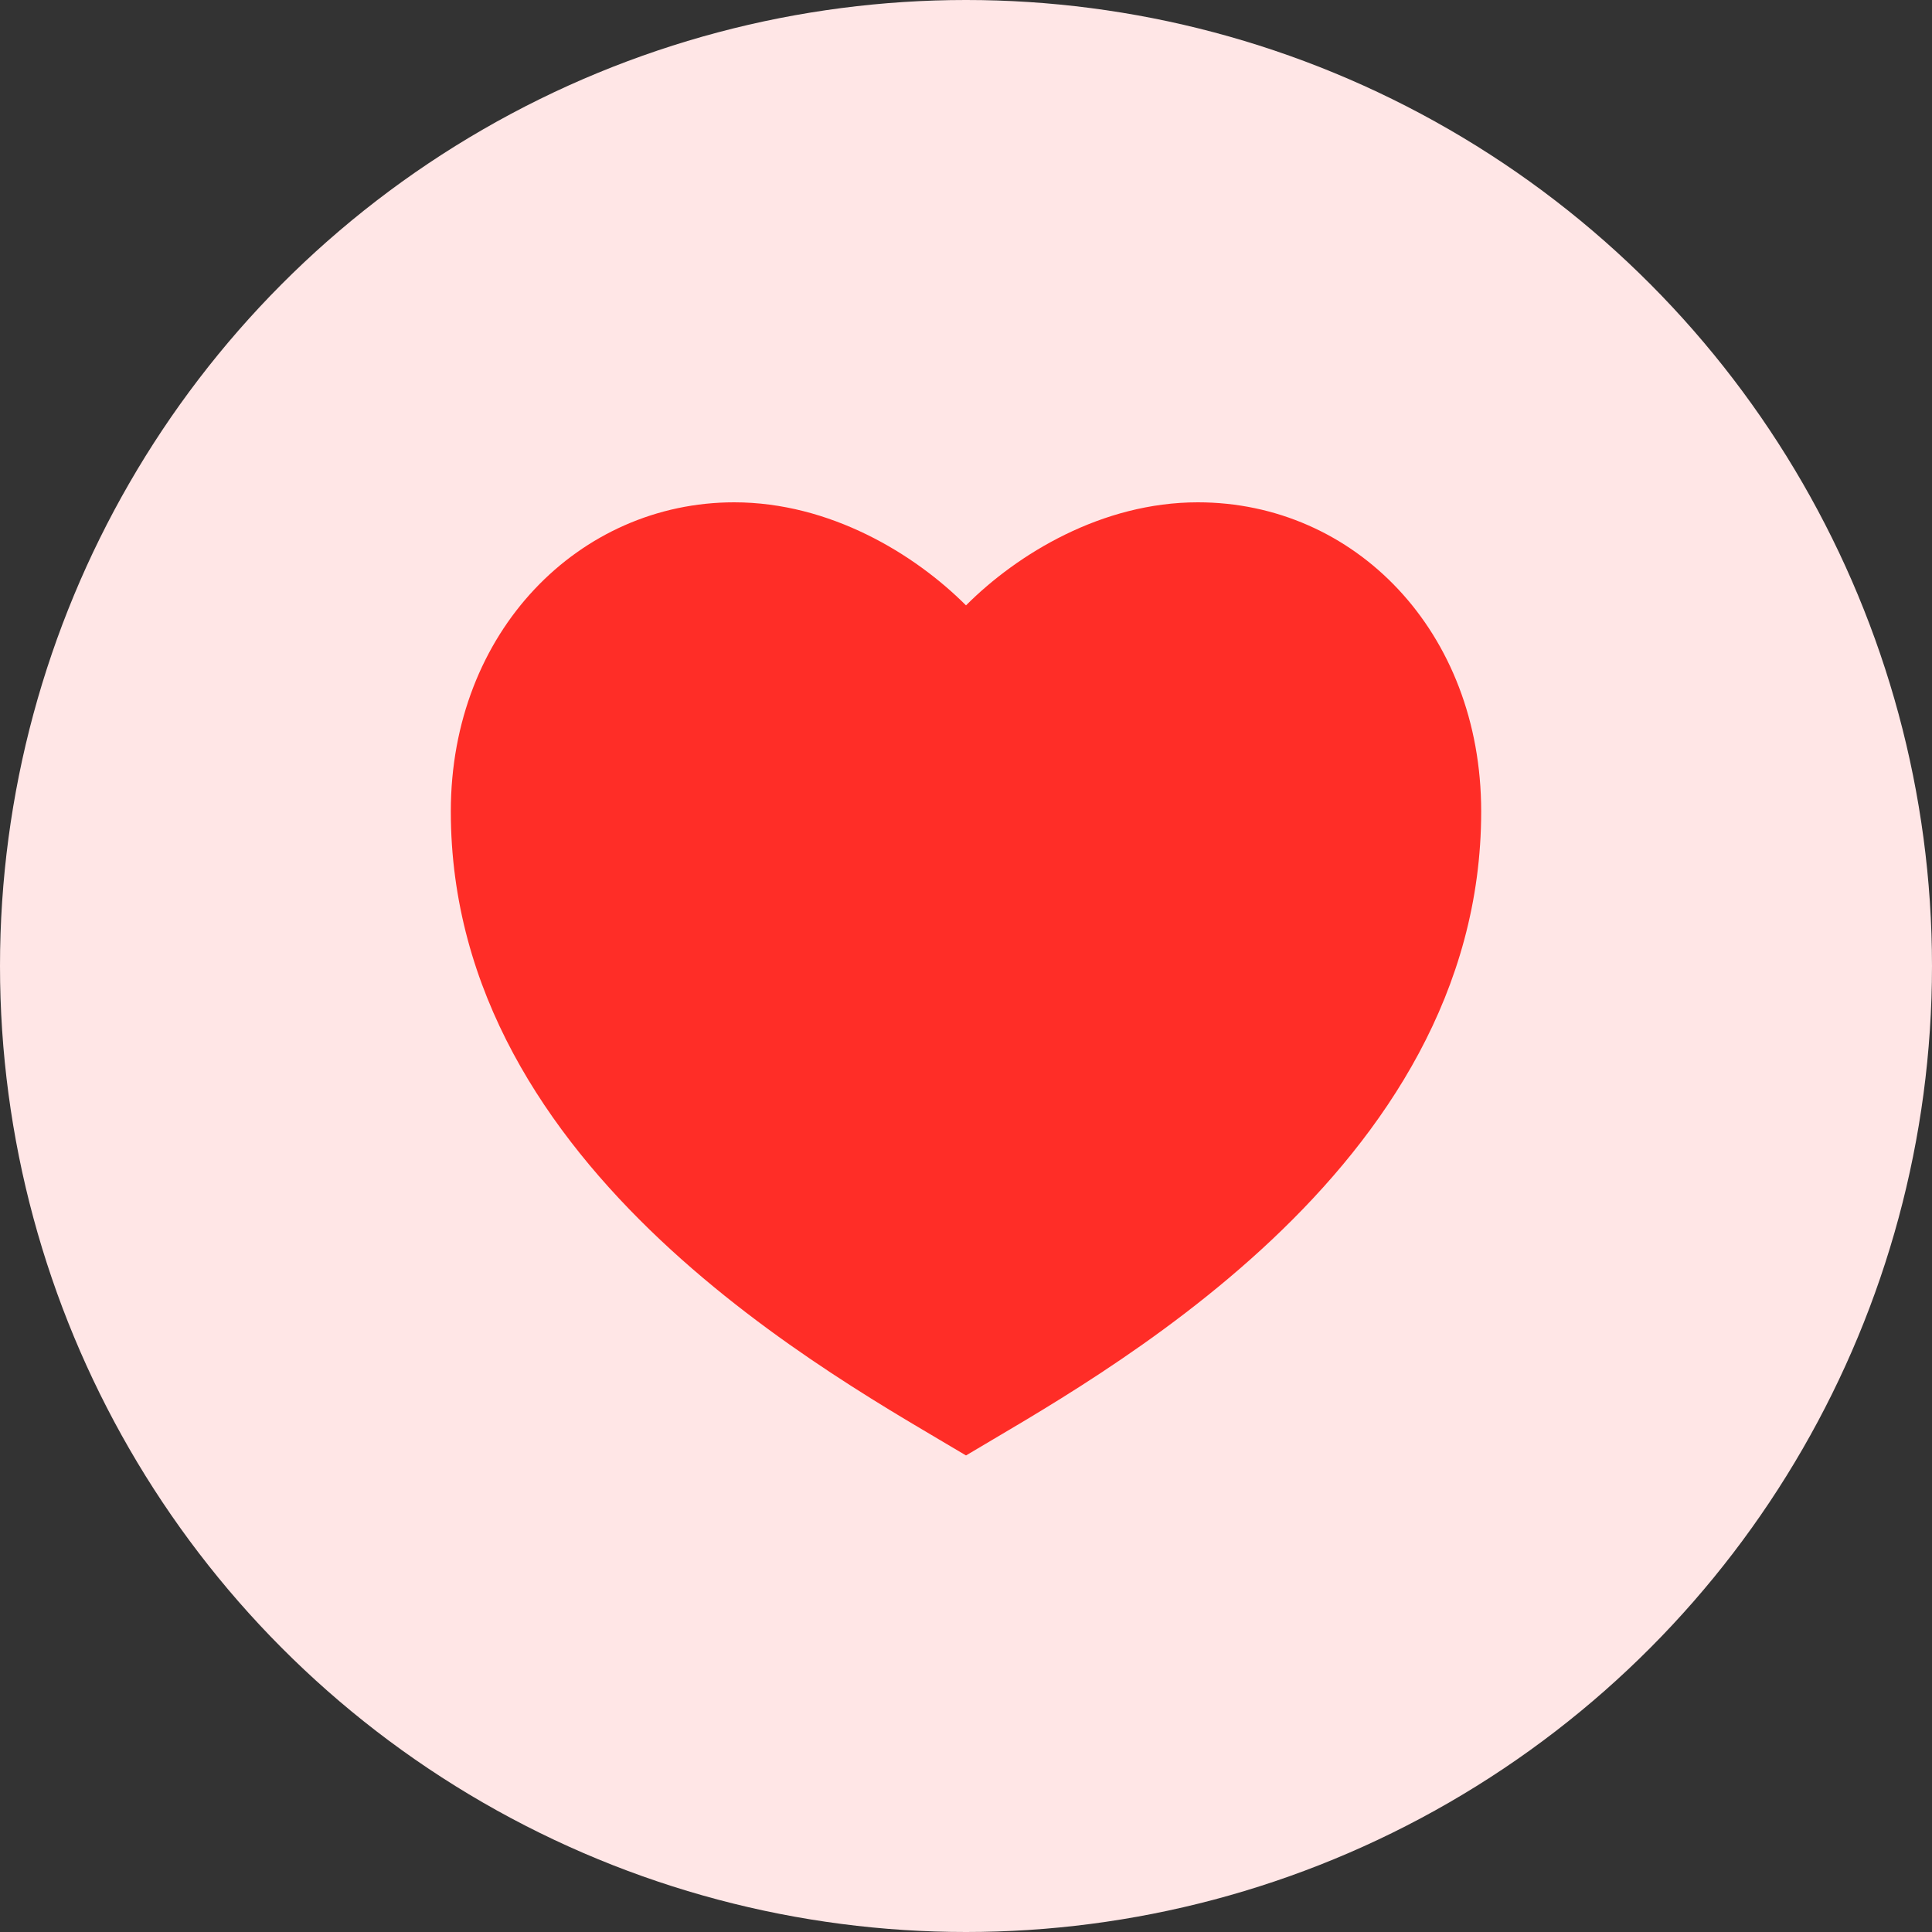 <svg width="50" height="50" viewBox="0 0 50 50" fill="none" xmlns="http://www.w3.org/2000/svg">
<rect x="0" y="0" width="50" height="50" fill="#333333" stroke="none"/>
<circle cx="25" cy="25" r="25" fill="#FFE6E6"/>
<path d="M31 13C35.051 13 38.333 16.333 38.333 21C38.333 30.333 28.333 35.667 25 37.667C21.667 35.667 11.667 30.333 11.667 21C11.667 16.333 15 13 19 13C21.48 13 23.667 14.333 25 15.667C26.333 14.333 28.52 13 31 13Z" fill="#FF2D27"/>
</svg>
